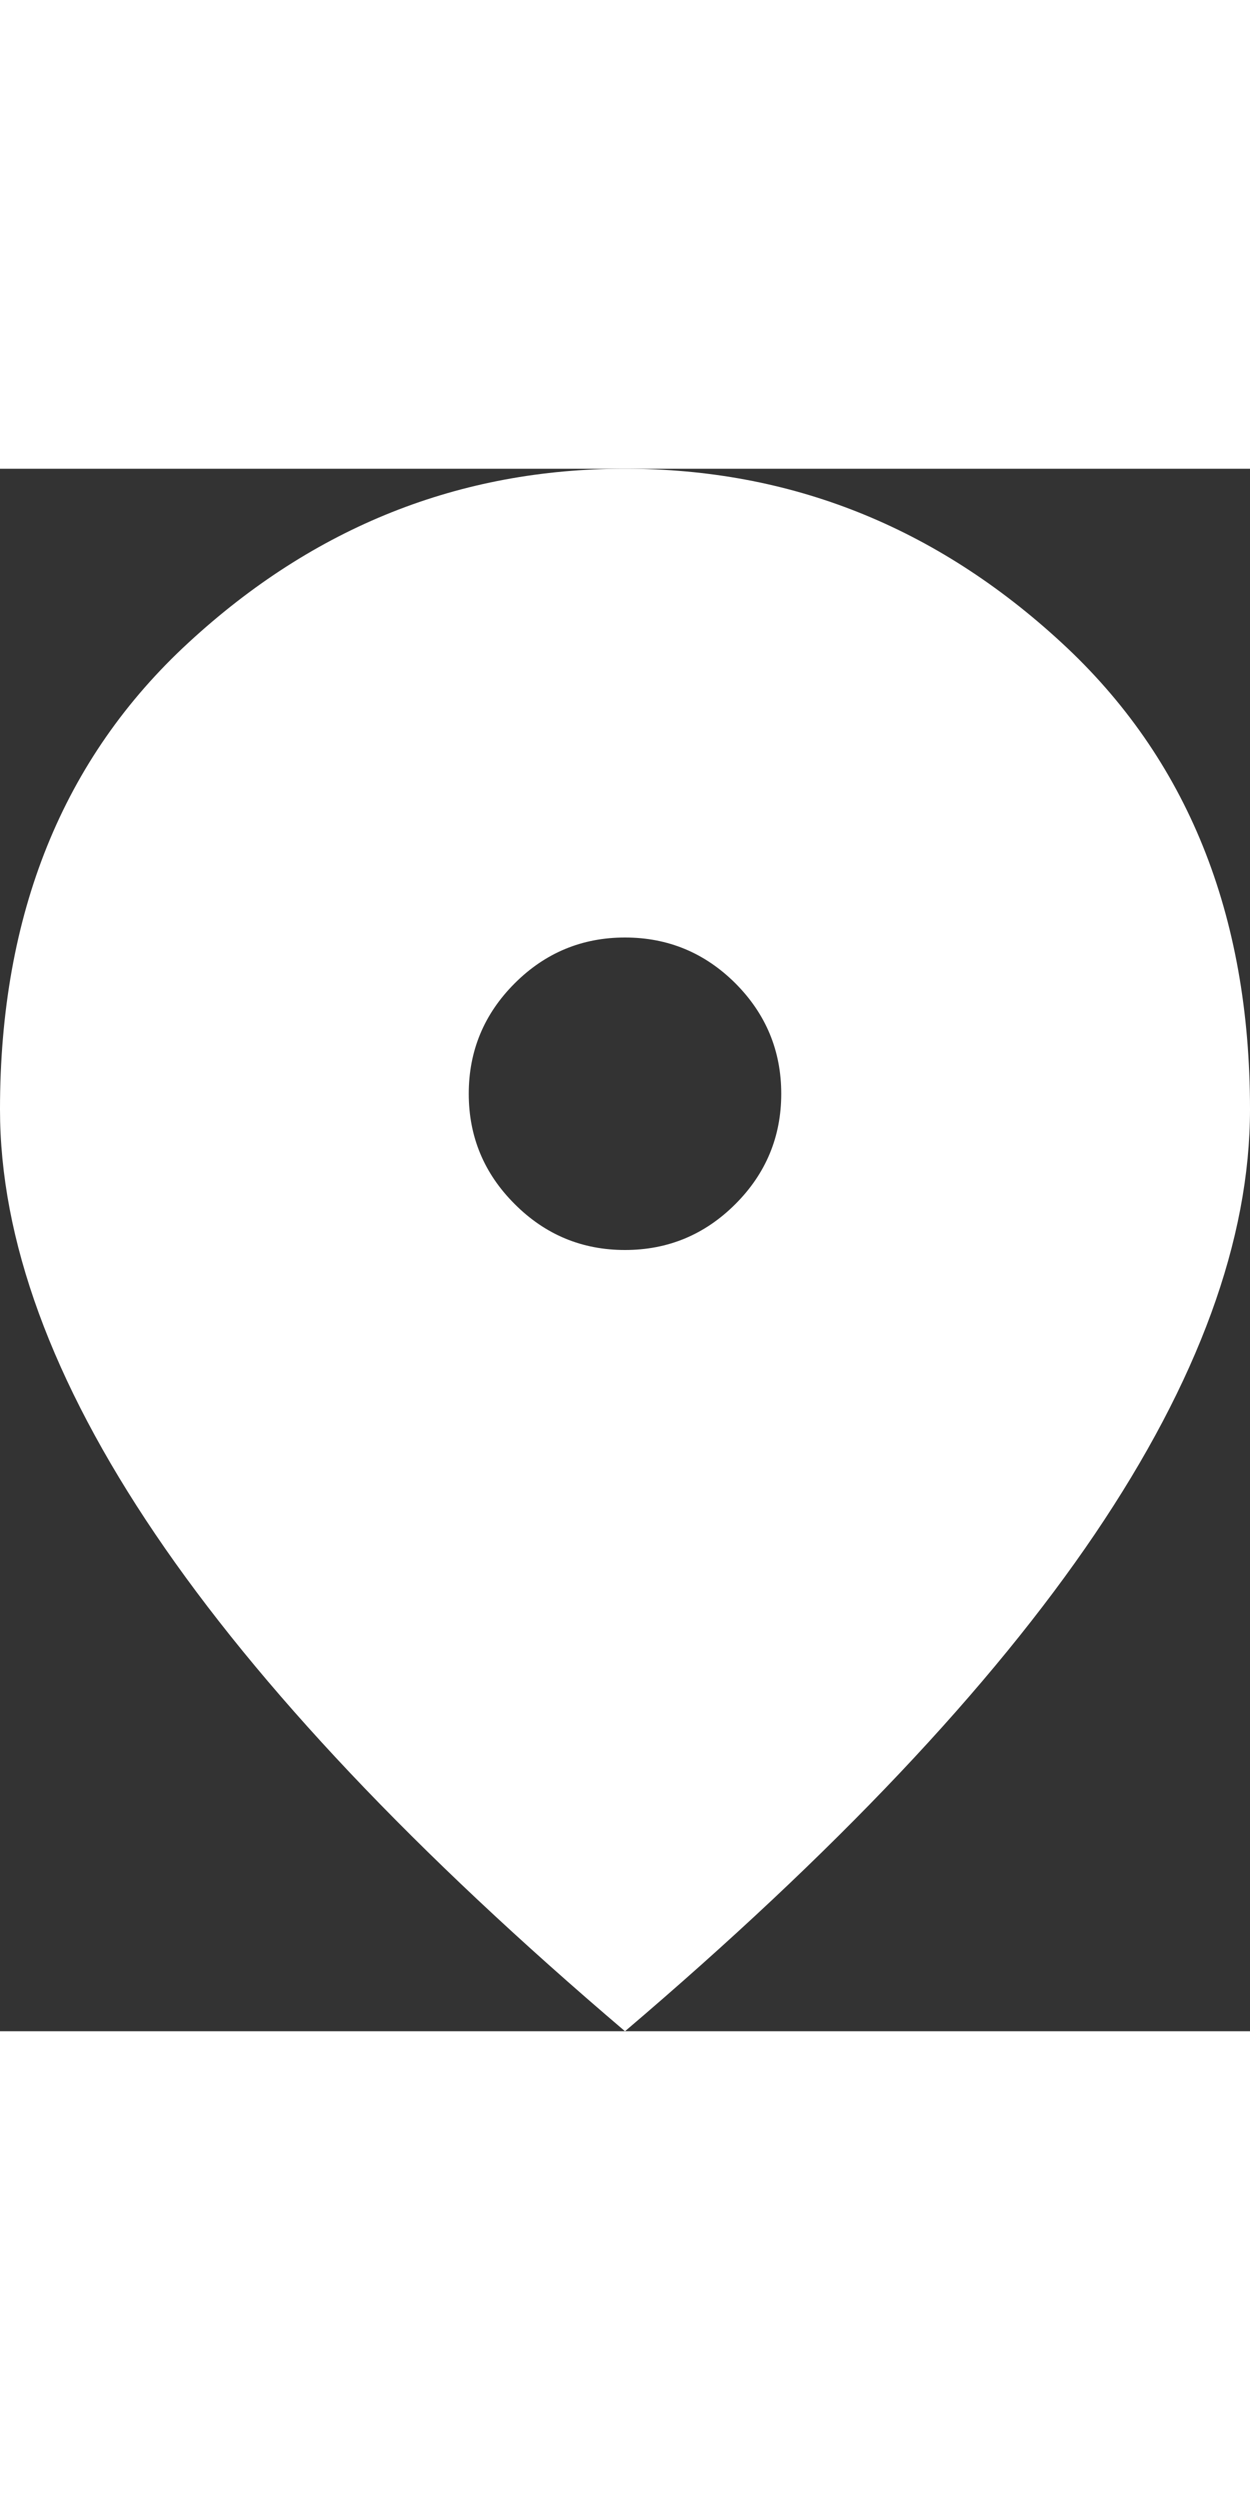 <svg
  width="25"
  height="50"
  viewBox="0 0 12 15"
  fill="none"
  xmlns="http://www.w3.org/2000/svg"
>
<rect x="0" y="0" width="12" height="15" fill="#333333" stroke="none"/>
<path
    d="M6 7.5C6.412 7.5 6.766 7.353 7.06 7.059C7.353 6.766 7.5 6.412 7.5 6C7.5 5.588 7.353 5.234 7.06 4.94C6.766 4.647 6.412 4.5 6 4.5C5.588 4.5 5.234 4.647 4.941 4.94C4.647 5.234 4.5 5.588 4.5 6C4.5 6.412 4.647 6.766 4.941 7.059C5.234 7.353 5.588 7.5 6 7.5ZM6 15C3.987 13.287 2.485 11.697 1.491 10.228C0.497 8.759 0 7.4 0 6.15C0 4.275 0.603 2.781 1.81 1.669C3.016 0.556 4.412 0 6 0C7.588 0 8.984 0.556 10.19 1.669C11.397 2.781 12 4.275 12 6.15C12 7.4 11.503 8.759 10.51 10.228C9.516 11.697 8.012 13.287 6 15Z"
    fill="white"
  />
</svg>
